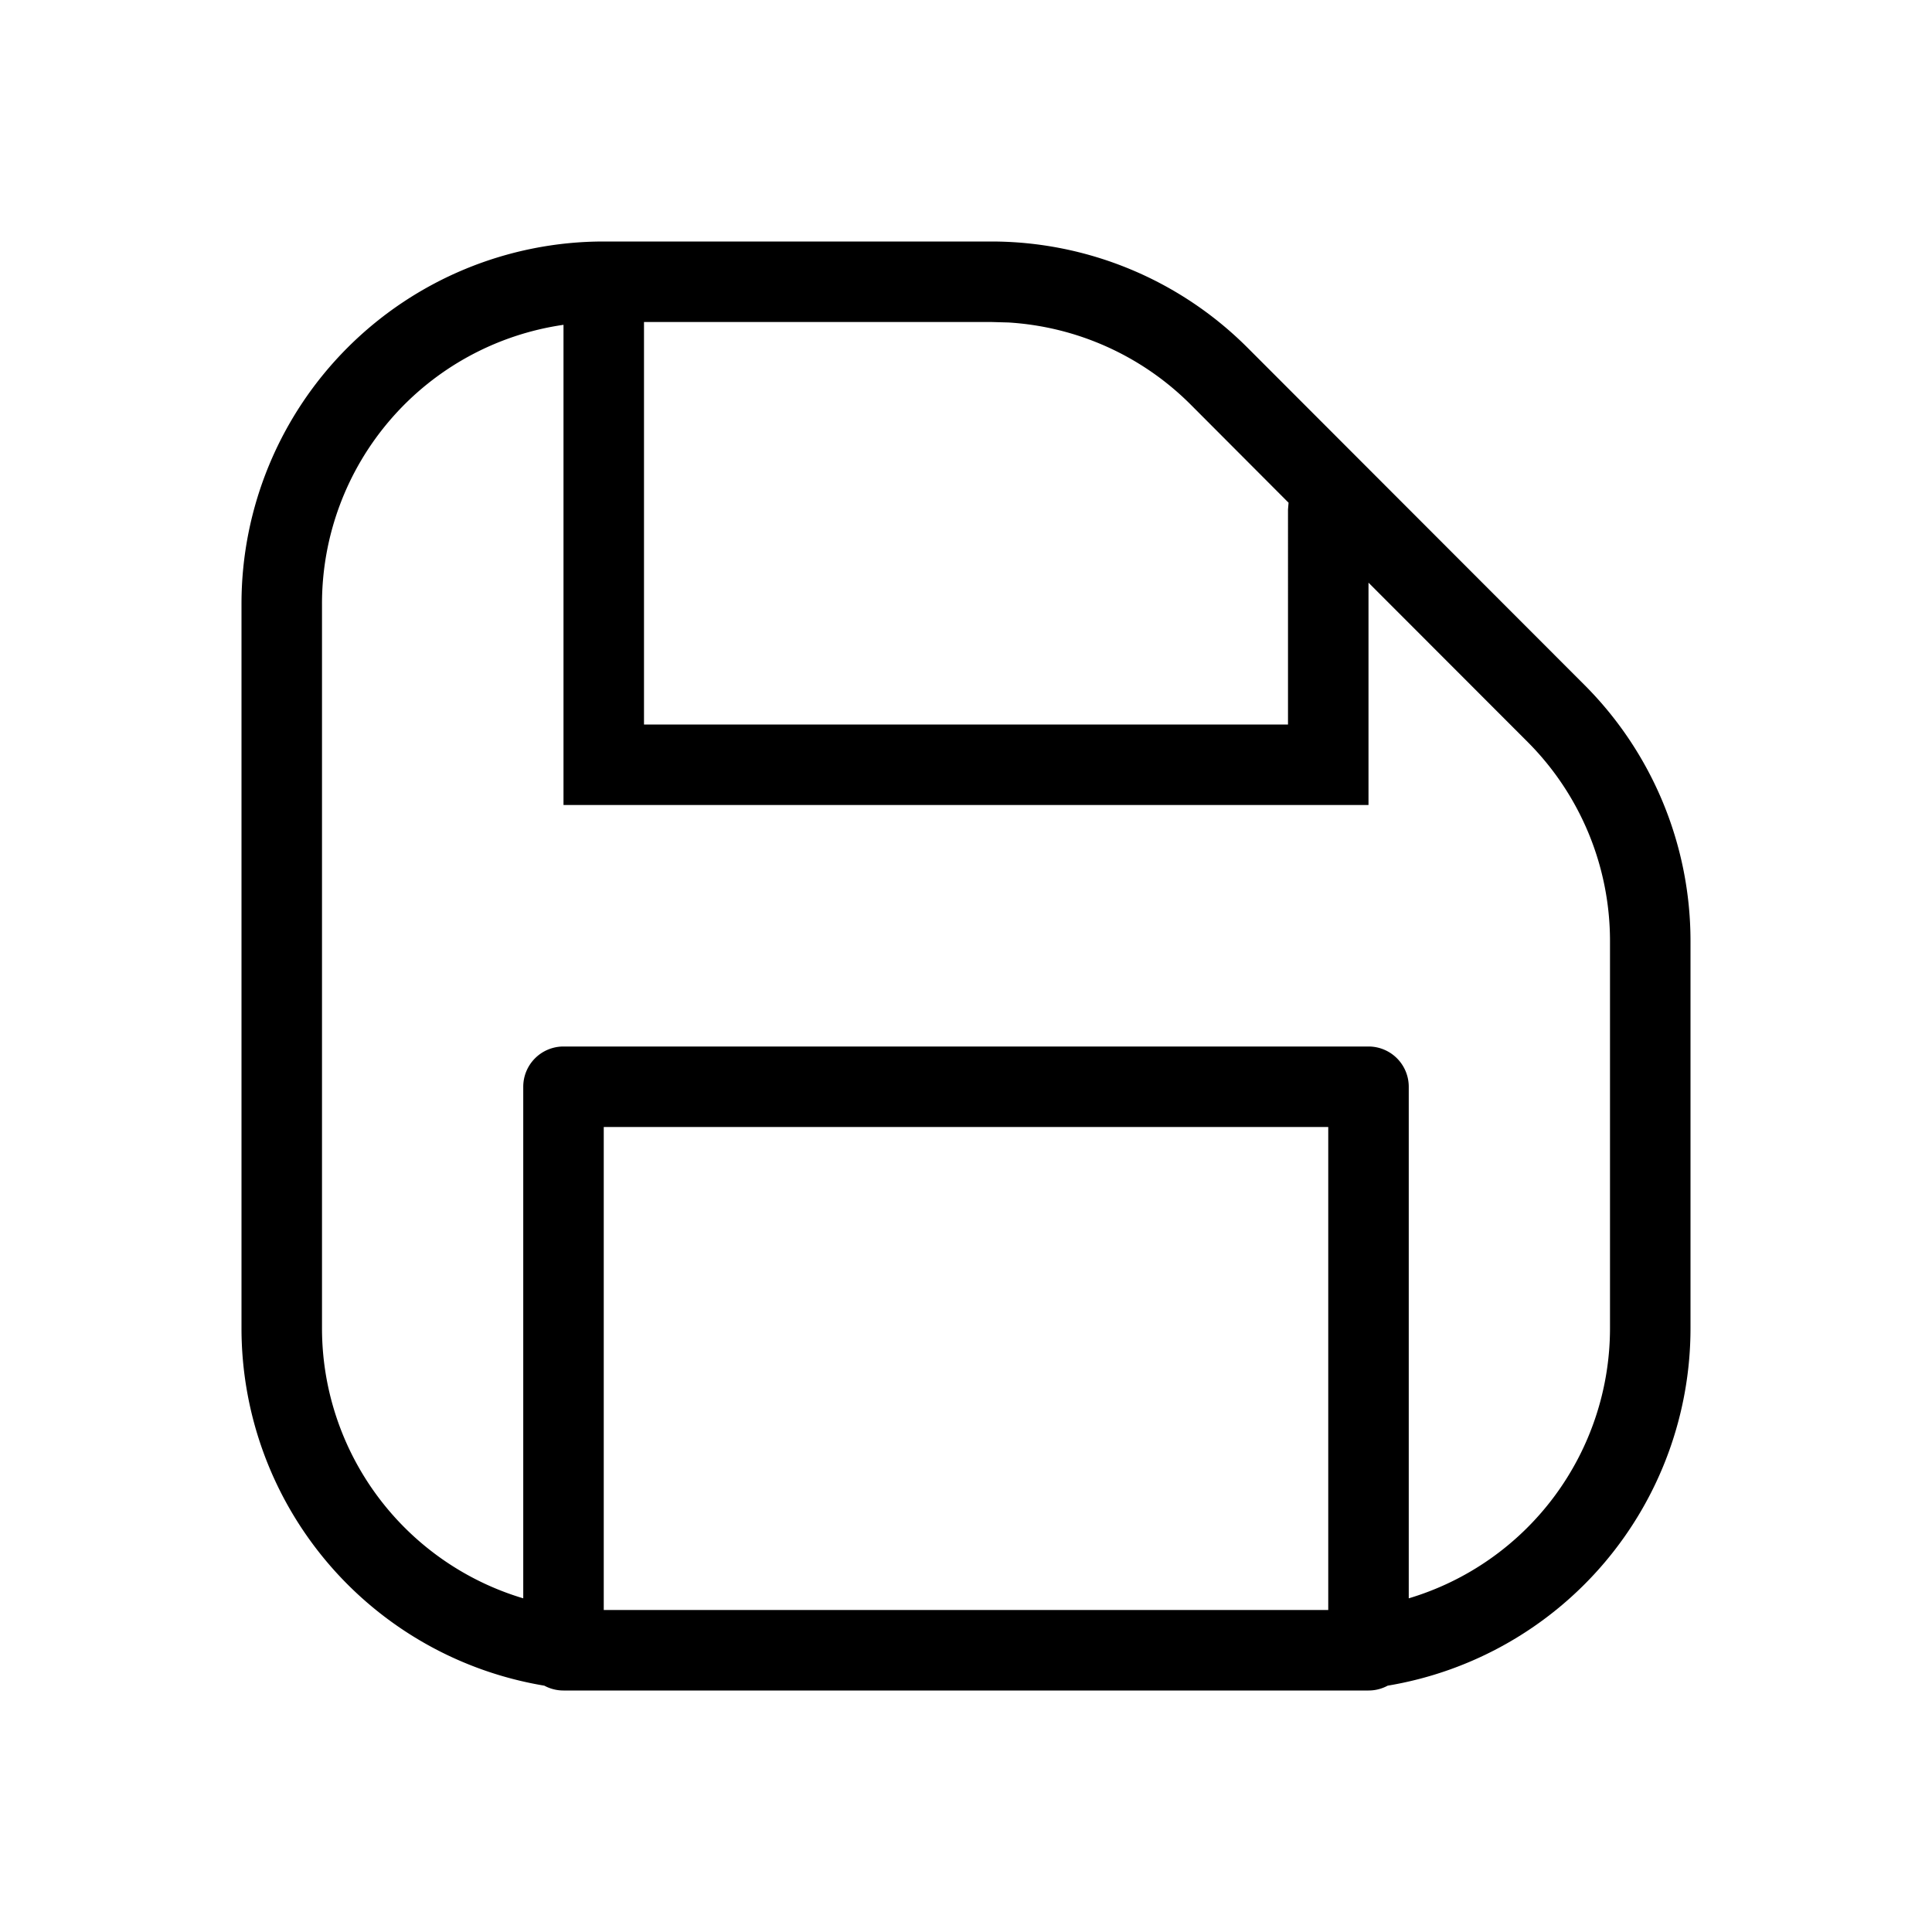 <svg xmlns="http://www.w3.org/2000/svg" viewBox="0 0 24 24"><path d="M7 21a.498.498 0 01-.238-.06A4.501 4.501 0 013 16.5v-9A4.5 4.5 0 017.5 3h4.814a4.5 4.5 0 013.184 1.32l4.186 4.19A4.5 4.5 0 0121 11.69v4.81a4.501 4.501 0 01-3.762 4.44A.497.497 0 0117 21zm9.5-7h-9v6h9v-6zM7 4.035A3.5 3.5 0 004 7.5v9a3.502 3.502 0 002.5 3.355V13.5A.5.5 0 017 13h10a.5.5 0 01.5.5v6.355A3.502 3.502 0 0020 16.5v-4.81a3.5 3.5 0 00-1.024-2.474L17 7.238V10H7zM12.314 4H8v5h8V6.329l.007-.084-1.216-1.219a3.5 3.5 0 00-2.263-1.02L12.314 4z"/></svg>
